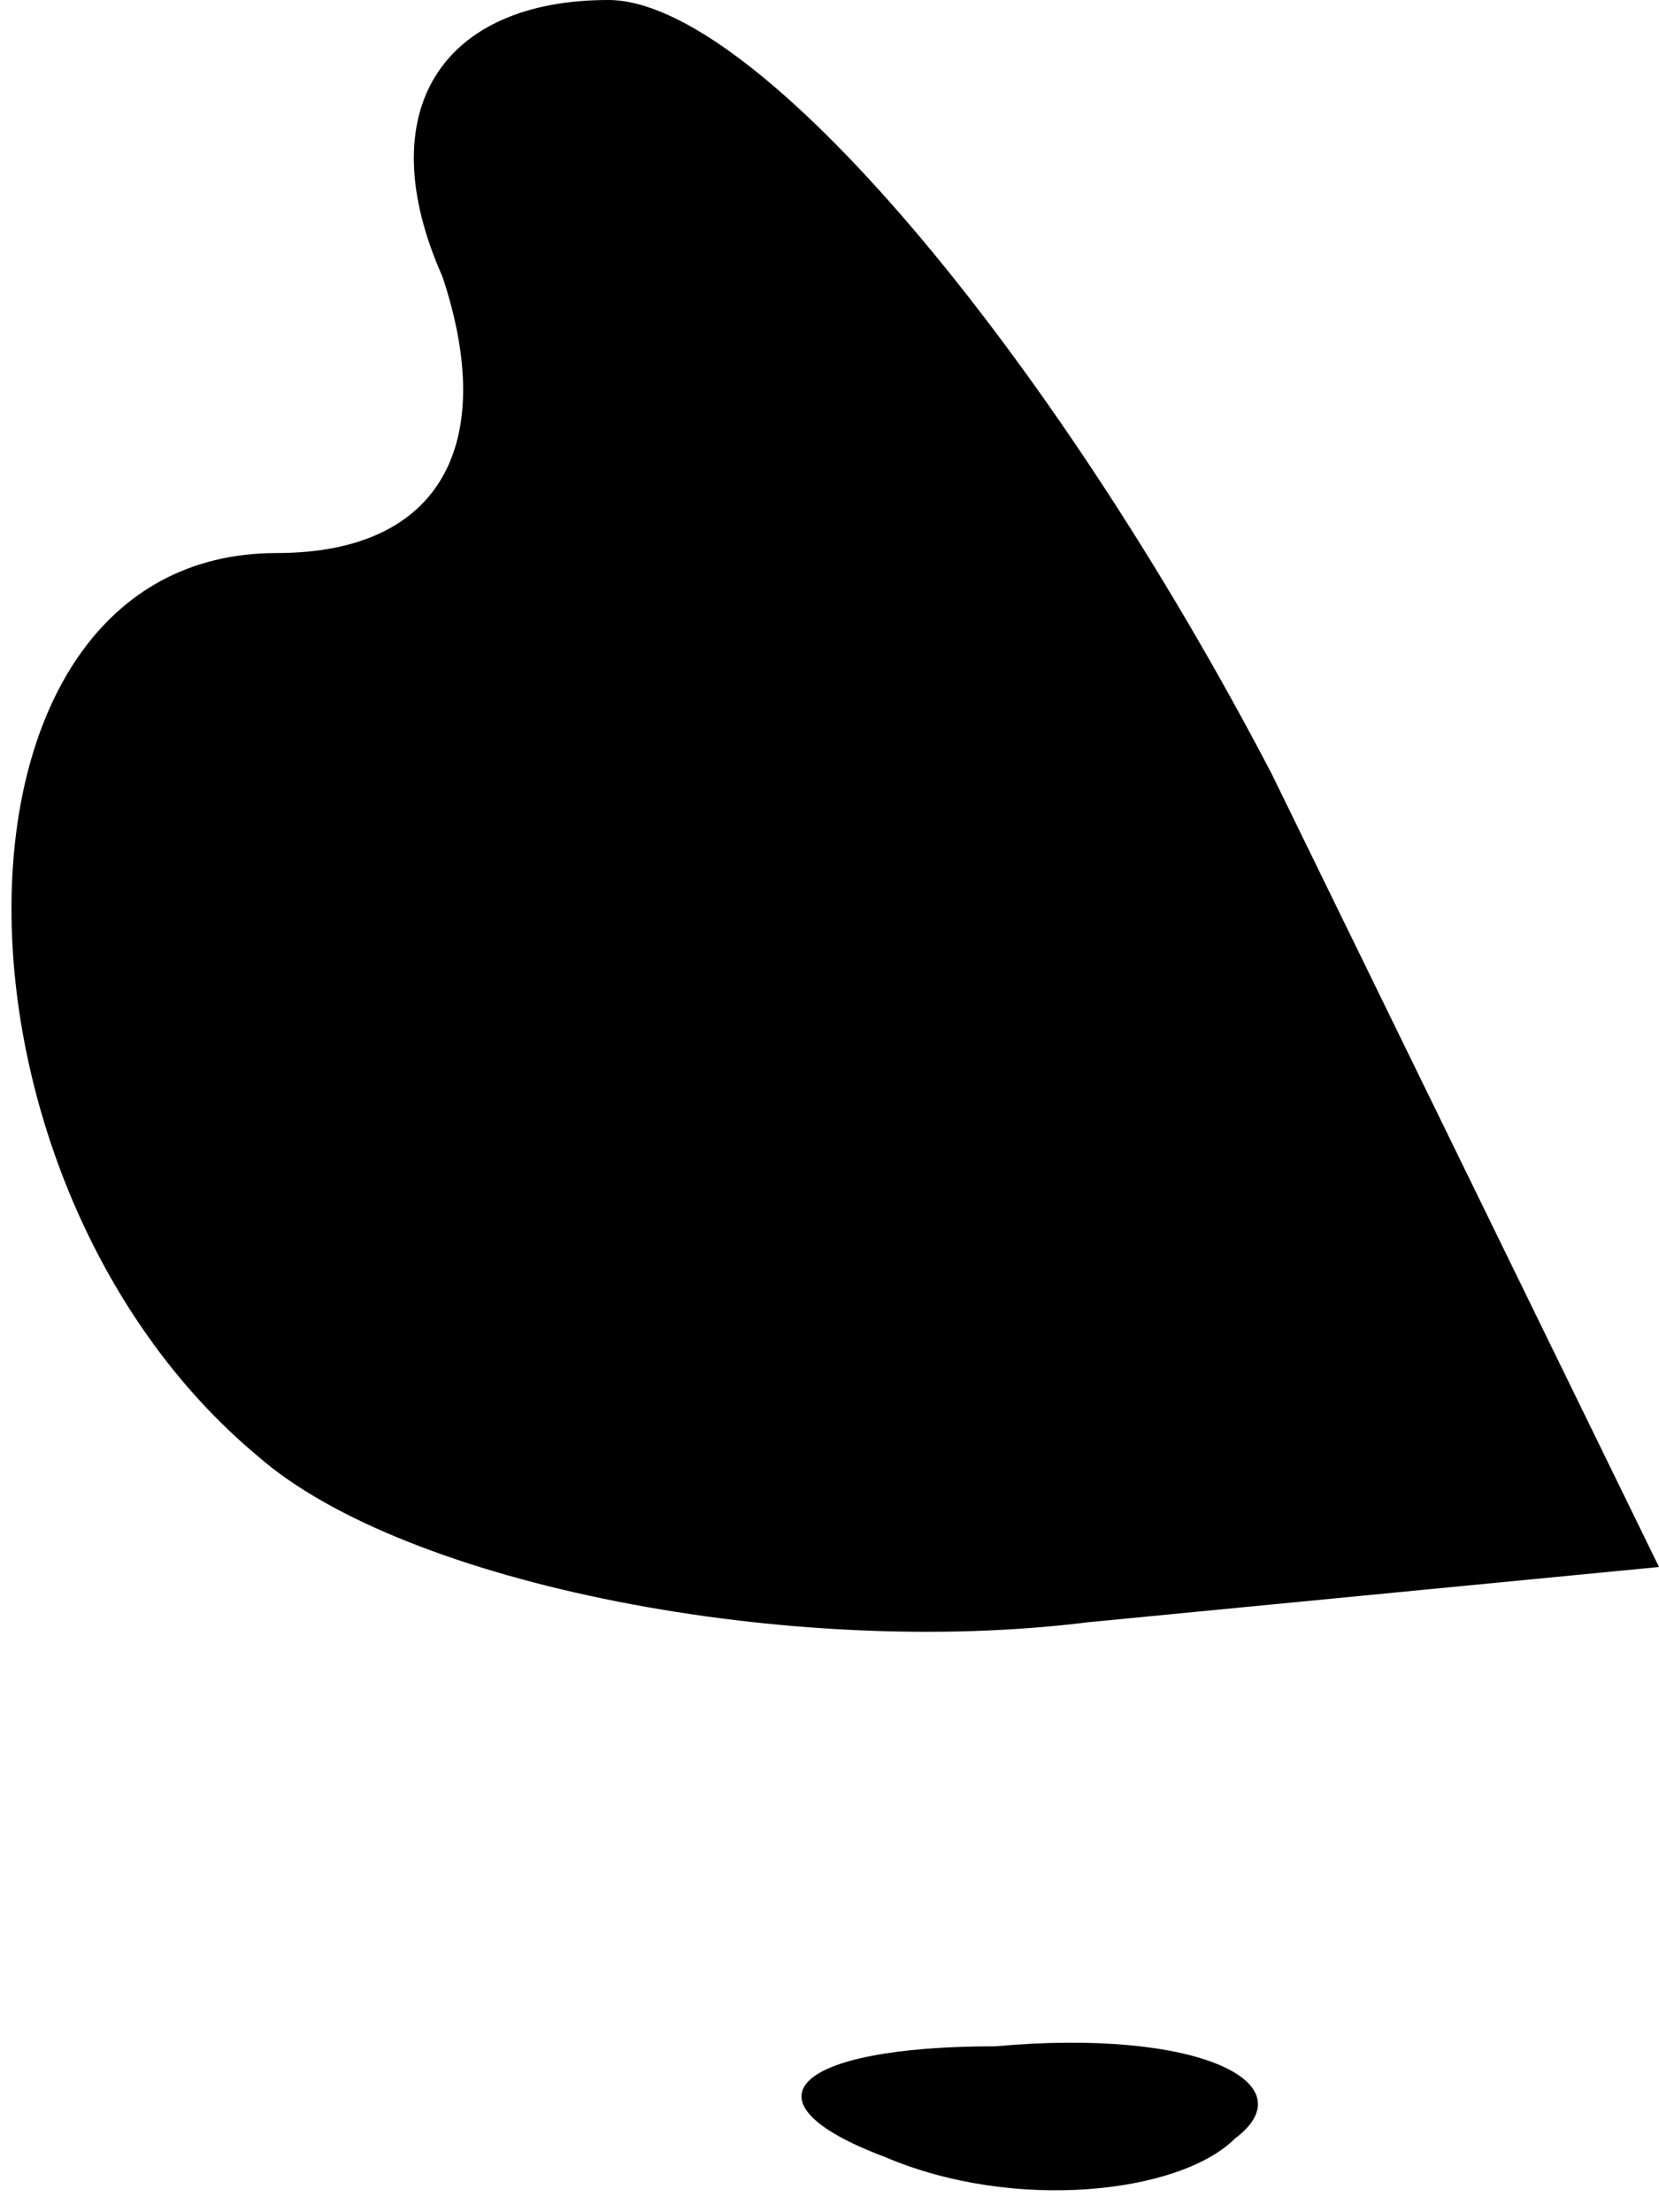 <?xml version="1.0" standalone="no"?>
<!DOCTYPE svg PUBLIC "-//W3C//DTD SVG 20010904//EN"
 "http://www.w3.org/TR/2001/REC-SVG-20010904/DTD/svg10.dtd">
<svg version="1.0" xmlns="http://www.w3.org/2000/svg"
 width="9pt" height="12pt" viewBox="0 0 9 12"
 preserveAspectRatio="xMidYMid meet">
<g transform="translate(0,12) scale(0.1,-0.1)"
fill="#000000" stroke="none">
<path fill="#000000" stroke="none" d="M24 105 c3 -9 0 -15 -9 -15 -19 0 -19
-34 -1 -49 8 -7 29 -11 45 -9 l31 3 -21 43 c-12 23 -28 42 -36 42 -9 0 -13 -6
-9 -15z"/>
<path fill="#000000" stroke="none" d="M48 3 c7 -3 16 -2 19 1 4 3 -2 6 -13 5
-11 0 -14 -3 -6 -6z"/>
</g>
</svg>
